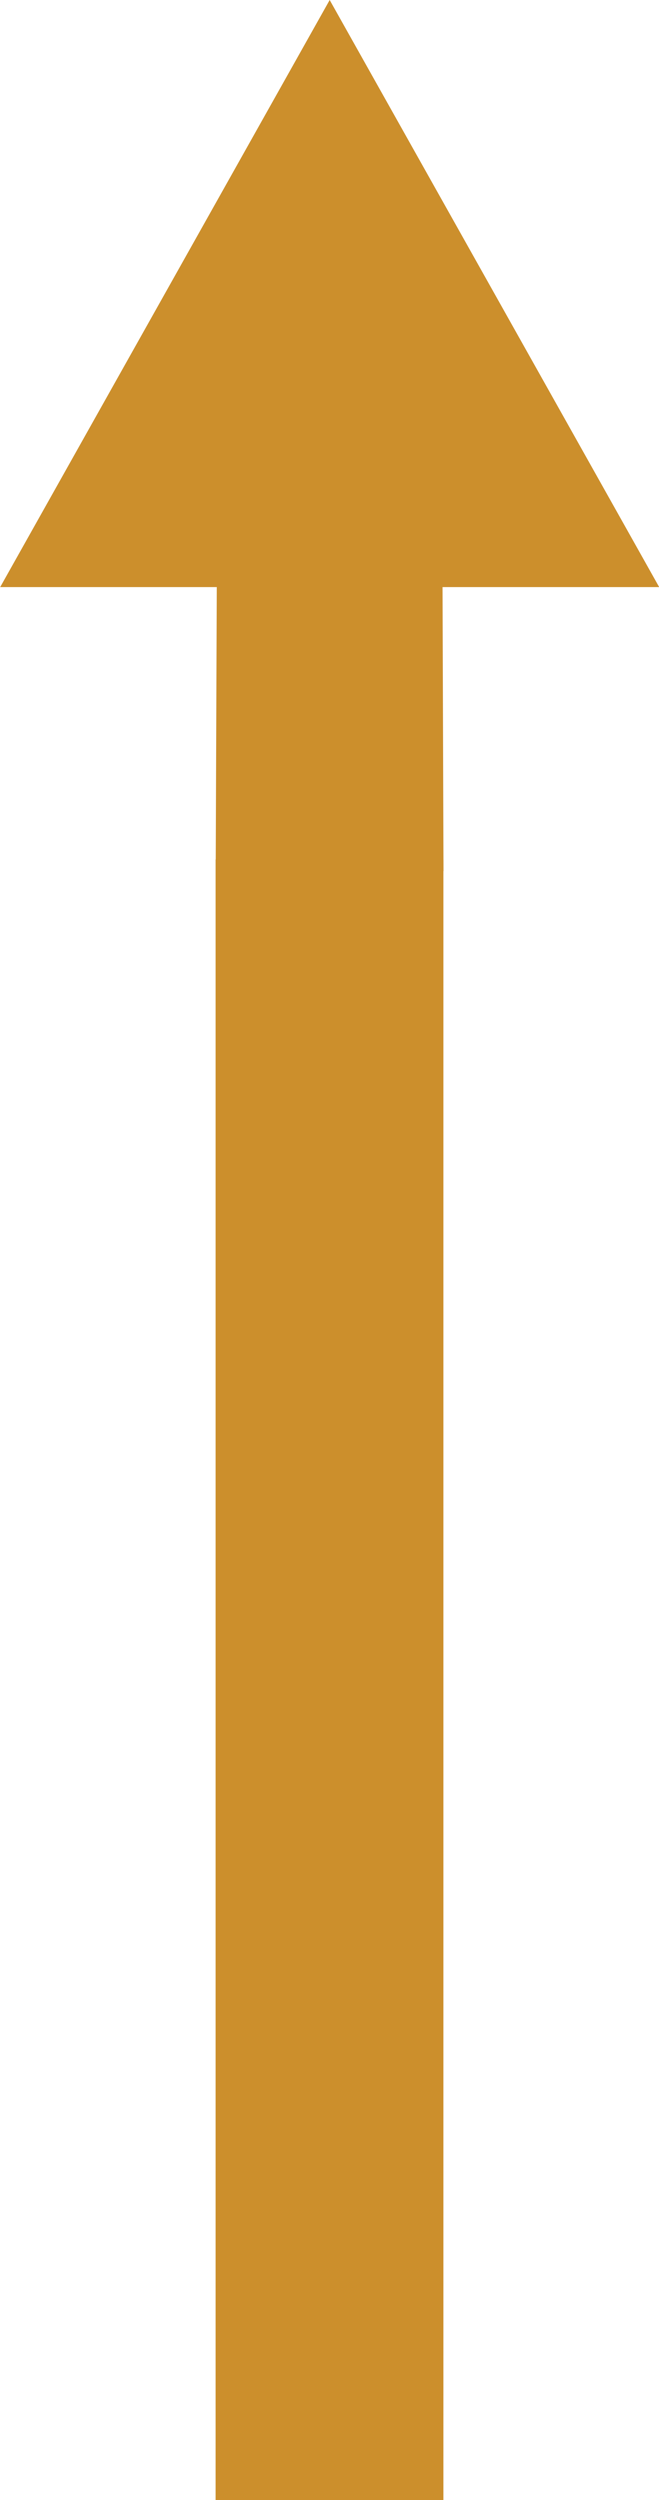<svg xmlns="http://www.w3.org/2000/svg" width="14.464" height="54.859" viewBox="0 0 14.464 54.859">
  <g id="Grupo_1020605" data-name="Grupo 1020605" transform="translate(1023.732 9185.859) rotate(180)">
    <path id="Trazado_740583" data-name="Trazado 740583" d="M411.973,143.974h-5l.021,6.232h-4.755l7.232,12.883,7.232-12.883h-4.754Z" transform="translate(607.025 9022.77)" fill="#cc8f2c"/>
    <rect id="Rectángulo_356106" data-name="Rectángulo 356106" width="5" height="36" transform="translate(1014 9131)" fill="#cc8f2c"/>
  </g>
</svg>
